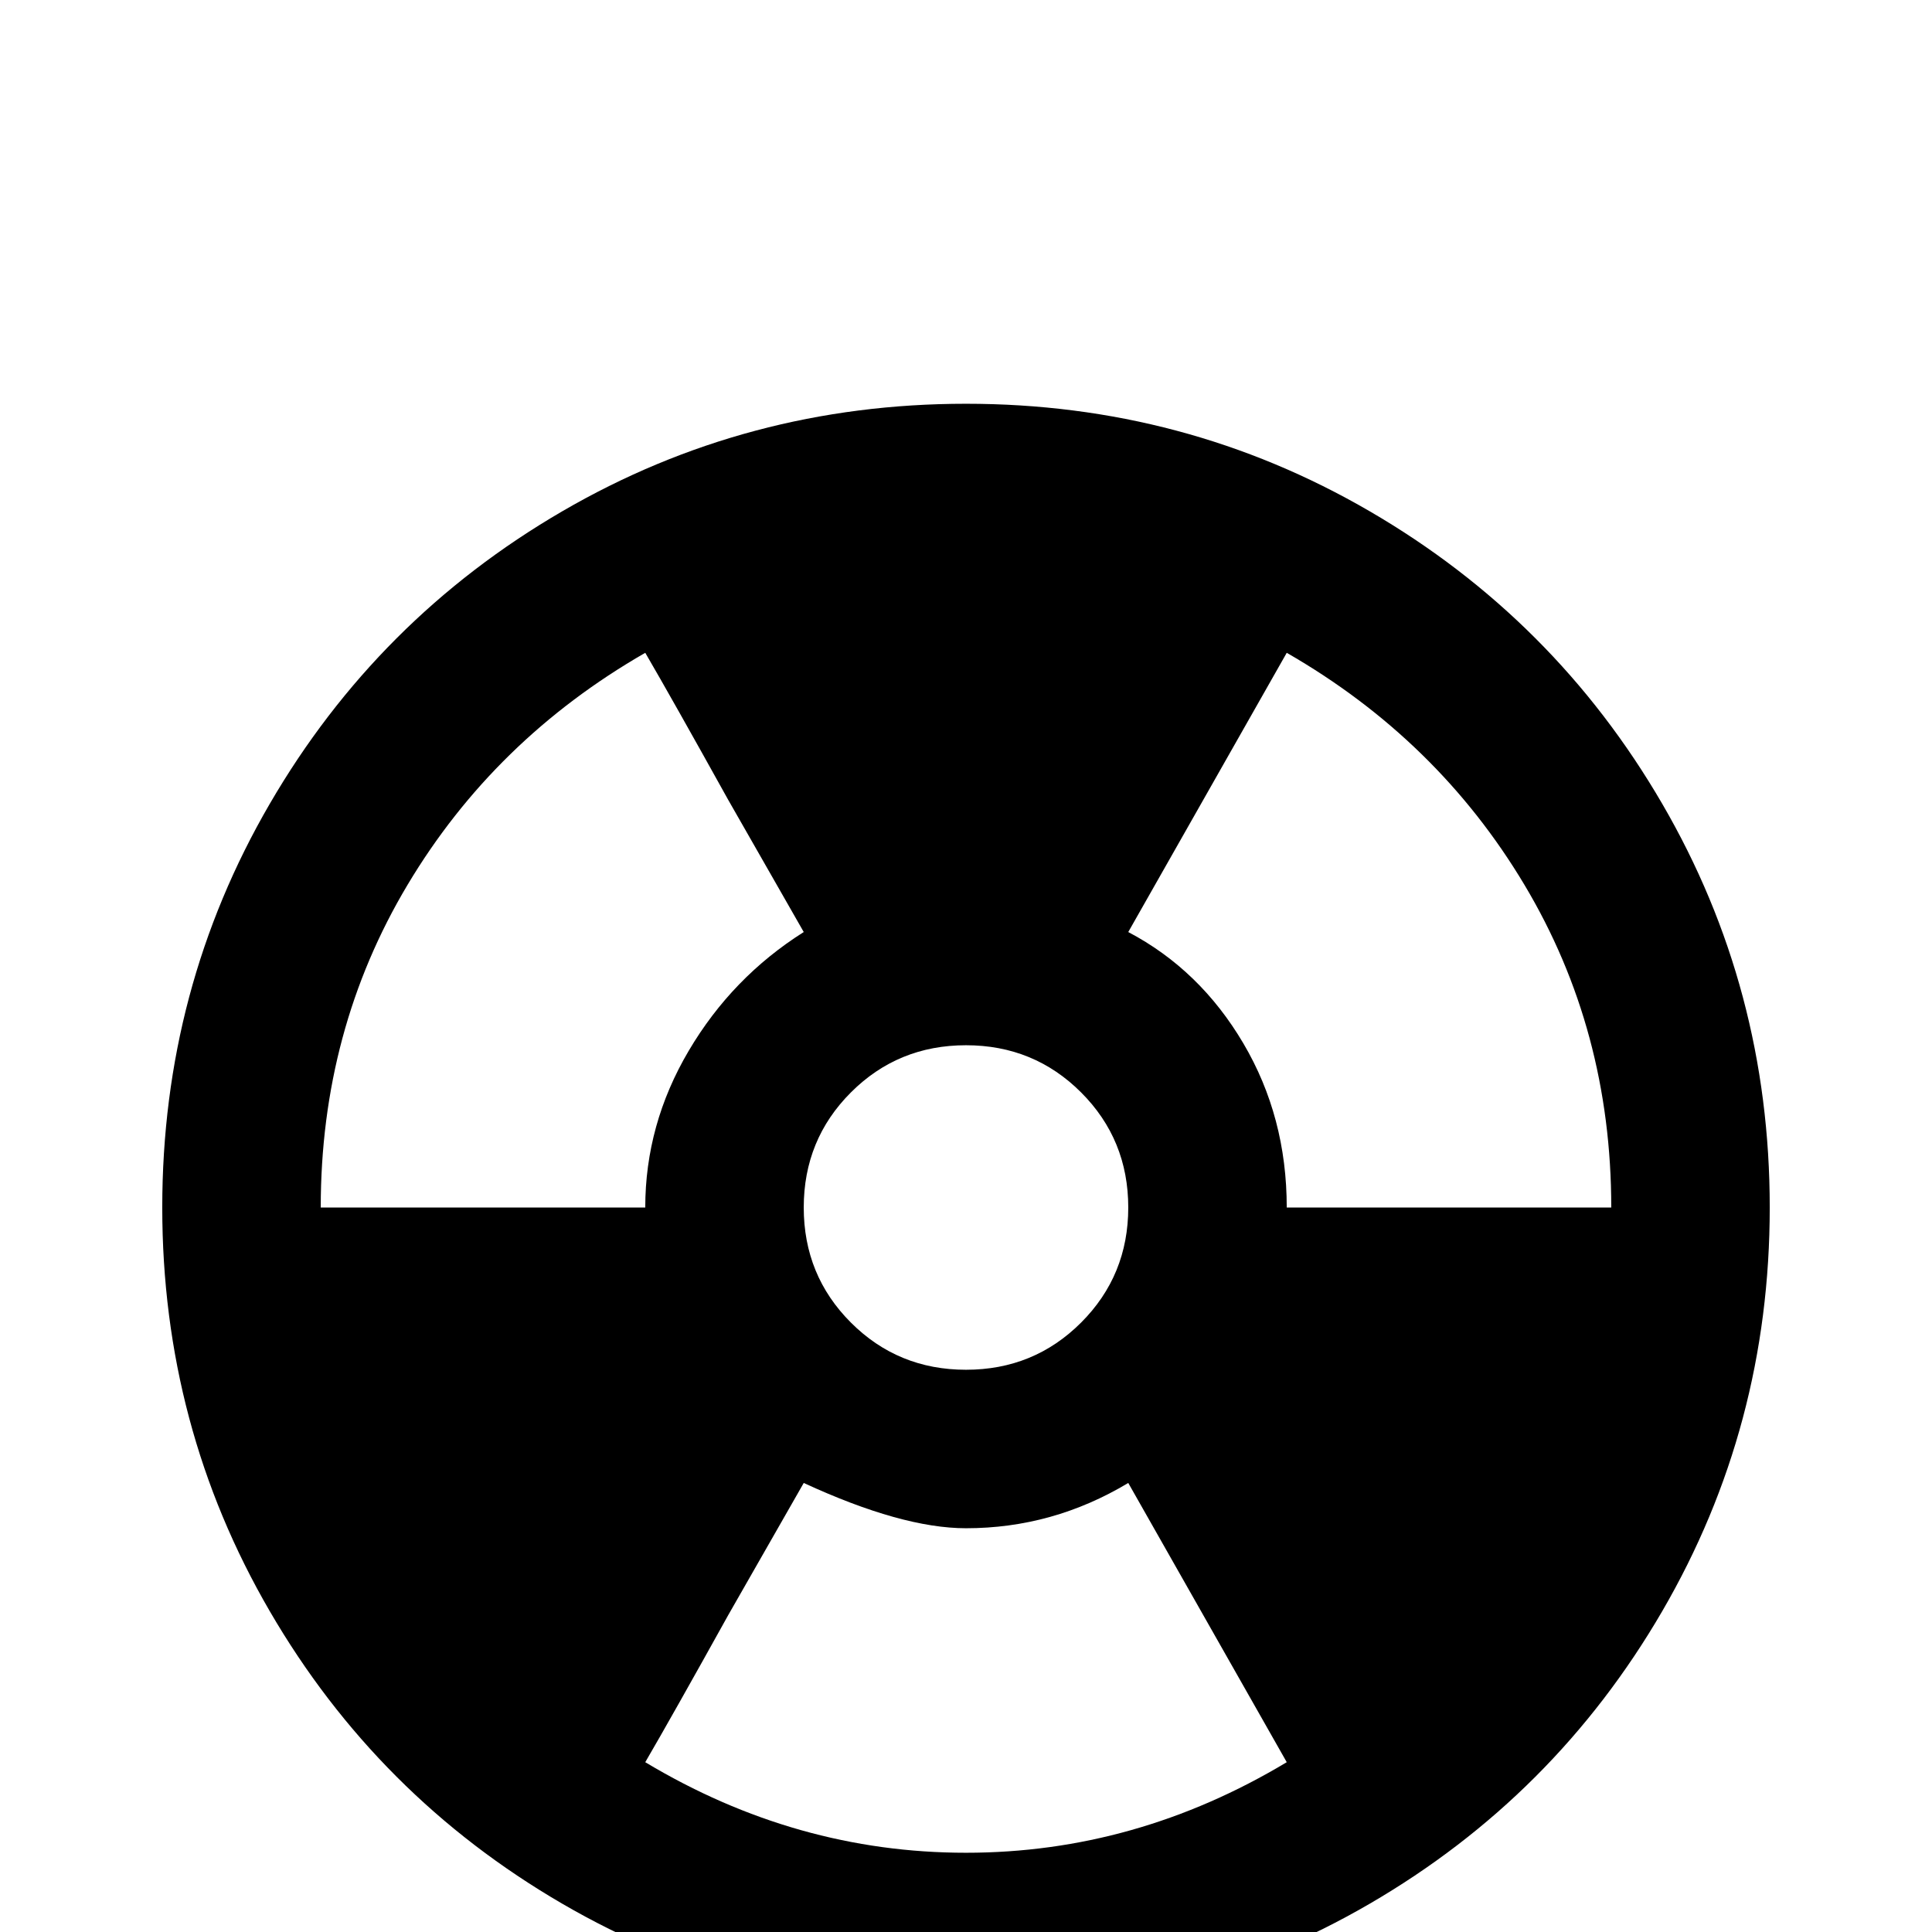 <svg xmlns="http://www.w3.org/2000/svg" viewBox="0 -512 512 512">
	<path fill="#000000" d="M256 -405Q198 -405 149 -376.5Q100 -348 71.5 -299Q43 -250 43 -192Q43 -134 71.5 -85Q100 -36 149 -7.5Q198 21 256 21Q314 21 363 -7.5Q412 -36 440.5 -85Q469 -134 469 -192Q469 -250 440.5 -299Q412 -348 363 -376.5Q314 -405 256 -405ZM427 -192H341Q341 -216 329.5 -235.5Q318 -255 299 -265L341 -339Q381 -316 404 -277.5Q427 -239 427 -192ZM256 -235Q274 -235 286.5 -222.5Q299 -210 299 -192Q299 -174 286.5 -161.5Q274 -149 256 -149Q238 -149 225.5 -161.5Q213 -174 213 -192Q213 -210 225.5 -222.5Q238 -235 256 -235ZM171 -339Q178 -327 193 -300L213 -265Q194 -253 182.5 -233.5Q171 -214 171 -192H85Q85 -239 108 -277.5Q131 -316 171 -339ZM171 -45Q178 -57 193 -84L213 -119Q239 -107 256 -107Q279 -107 299 -119L341 -45Q301 -21 256 -21Q211 -21 171 -45Z"/>
</svg>